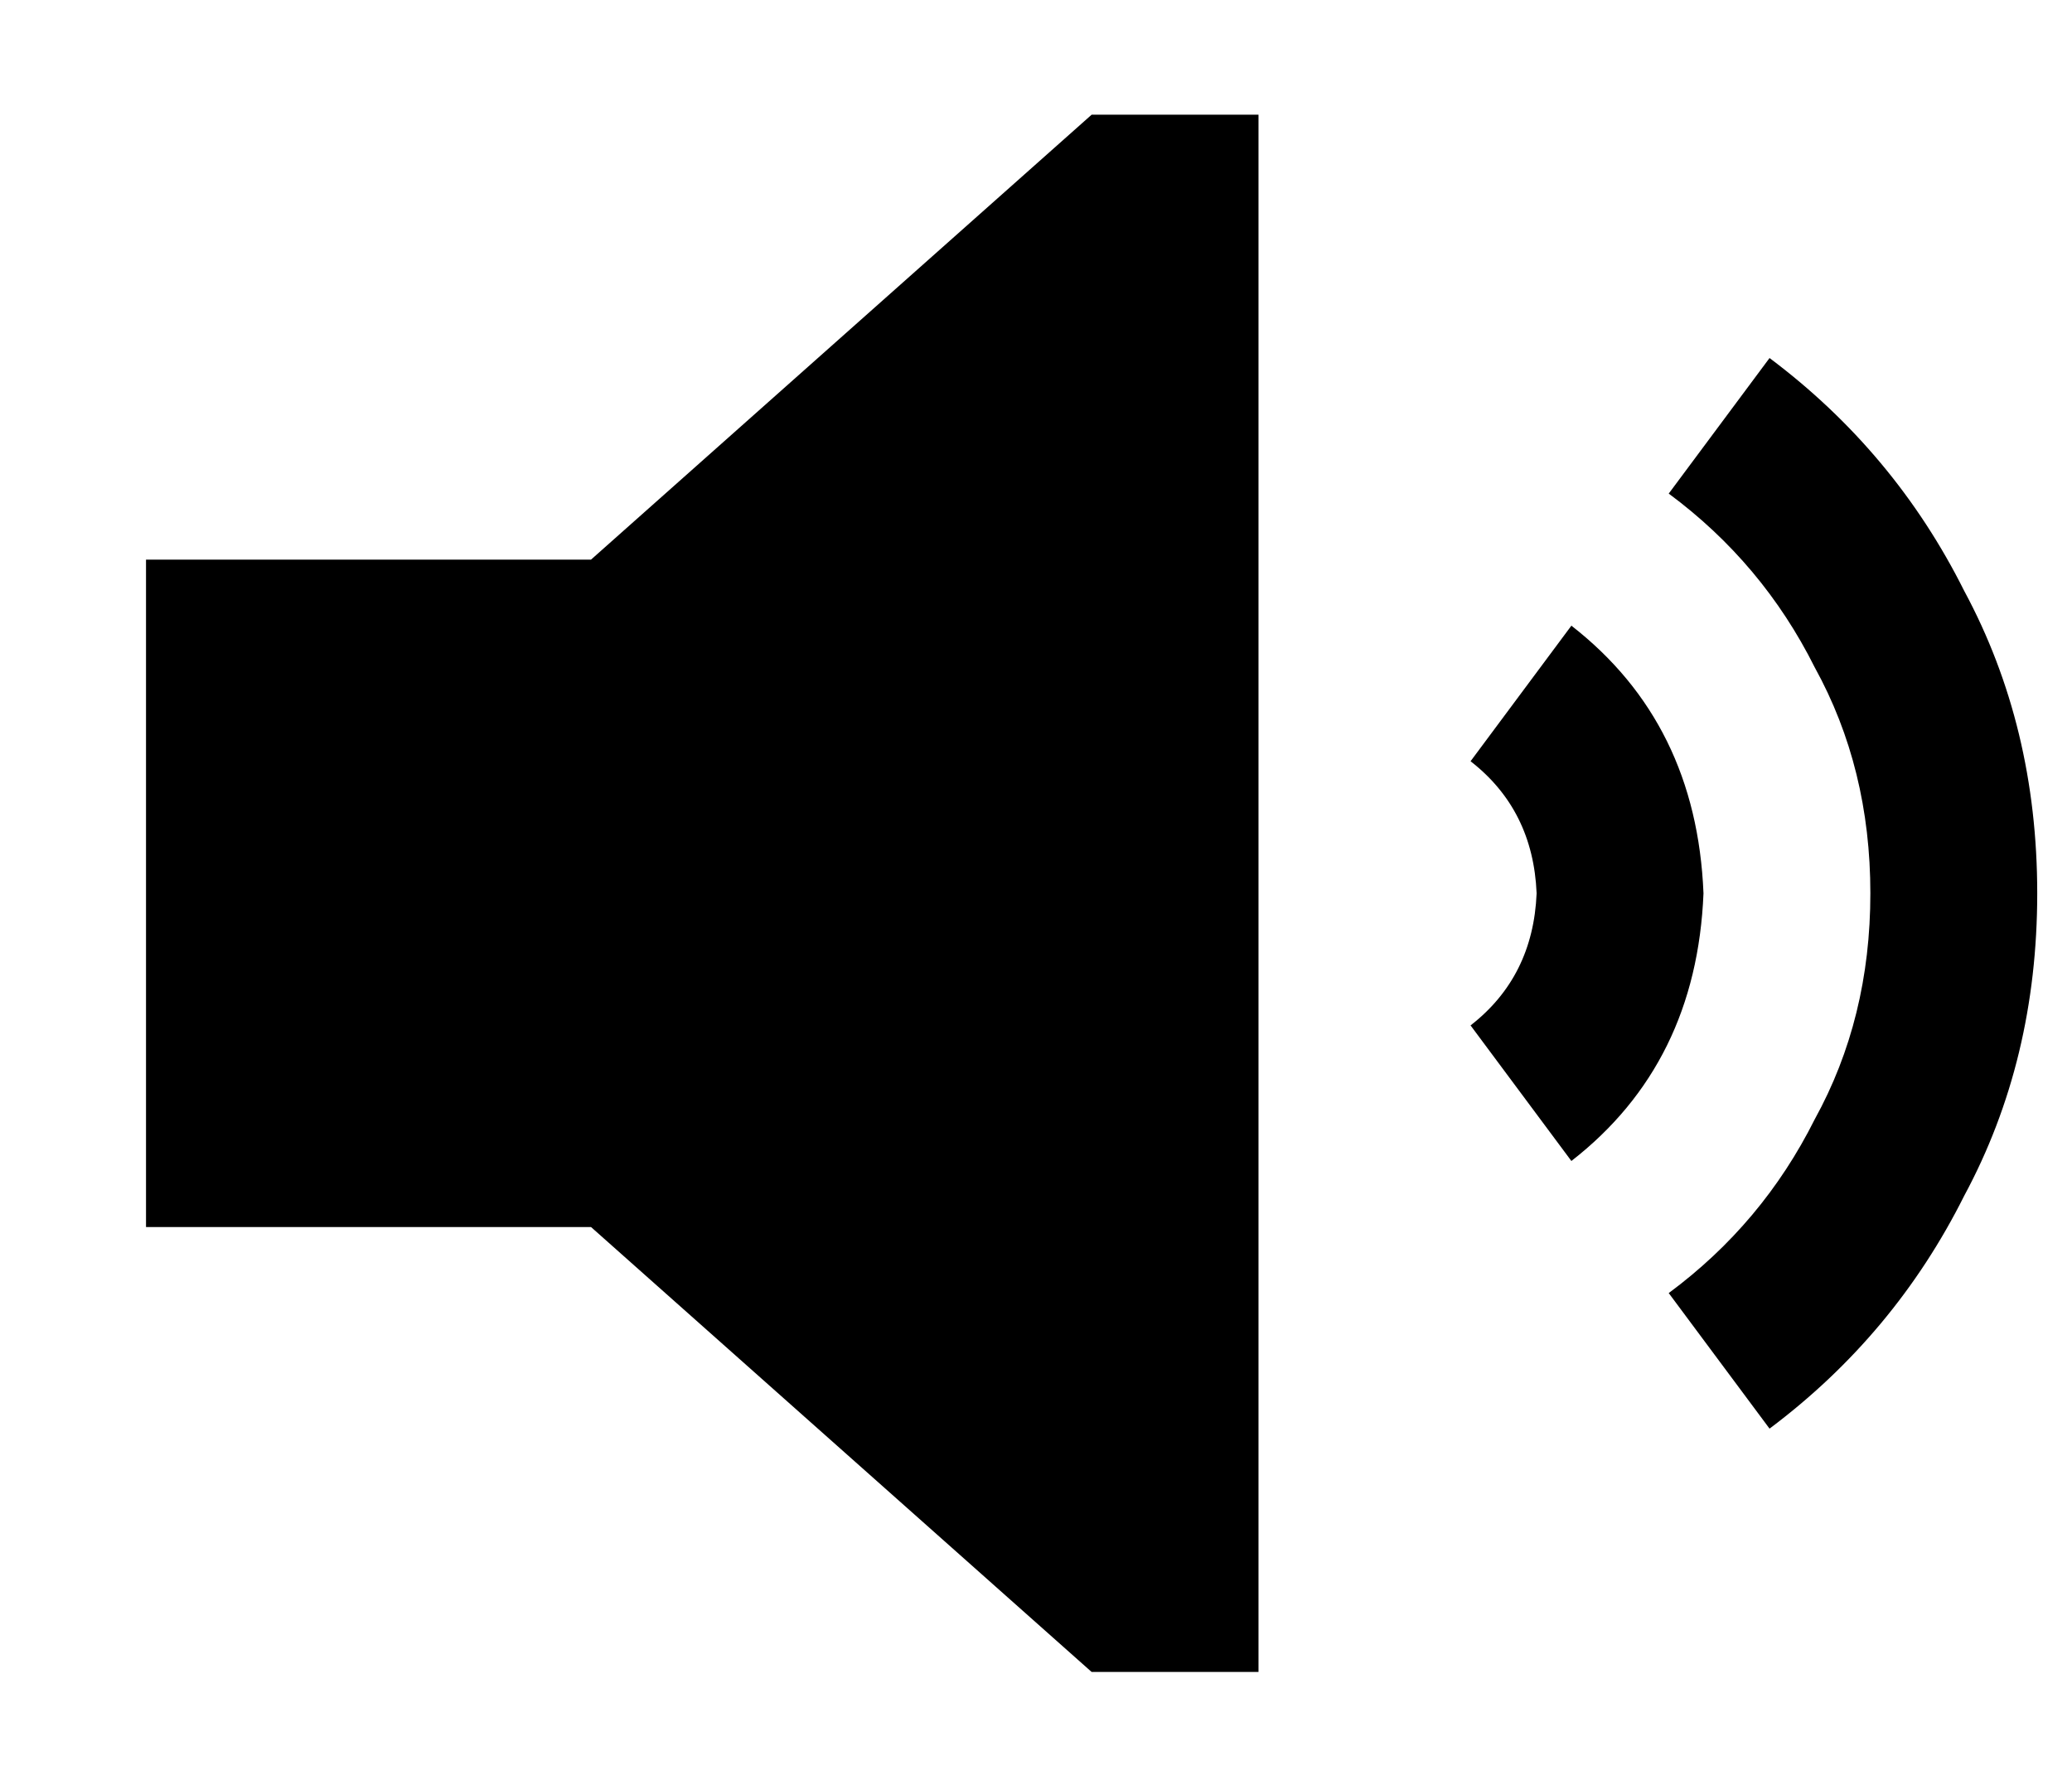 <?xml version="1.0" standalone="no"?>
<!DOCTYPE svg PUBLIC "-//W3C//DTD SVG 1.1//EN" "http://www.w3.org/Graphics/SVG/1.1/DTD/svg11.dtd" >
<svg xmlns="http://www.w3.org/2000/svg" xmlns:xlink="http://www.w3.org/1999/xlink" version="1.1" viewBox="-10 -40 596 512">
   <path fill="currentColor"
d="M32 121v192v-192v192h128v0l144 128v0h48v0v-448v0h-48v0l-144 128v0h-128v0zM442 294q36 -28 38 -77q-2 -49 -38 -77l-29 39v0q18 14 19 38q-1 24 -19 38l29 39v0zM499 371q36 -27 56 -67v0v0q21 -39 21 -87t-21 -87q-20 -40 -56 -67l-29 39v0q27 20 42 50q16 29 16 65
t-16 65q-15 30 -42 50l29 39v0z" />
</svg>
